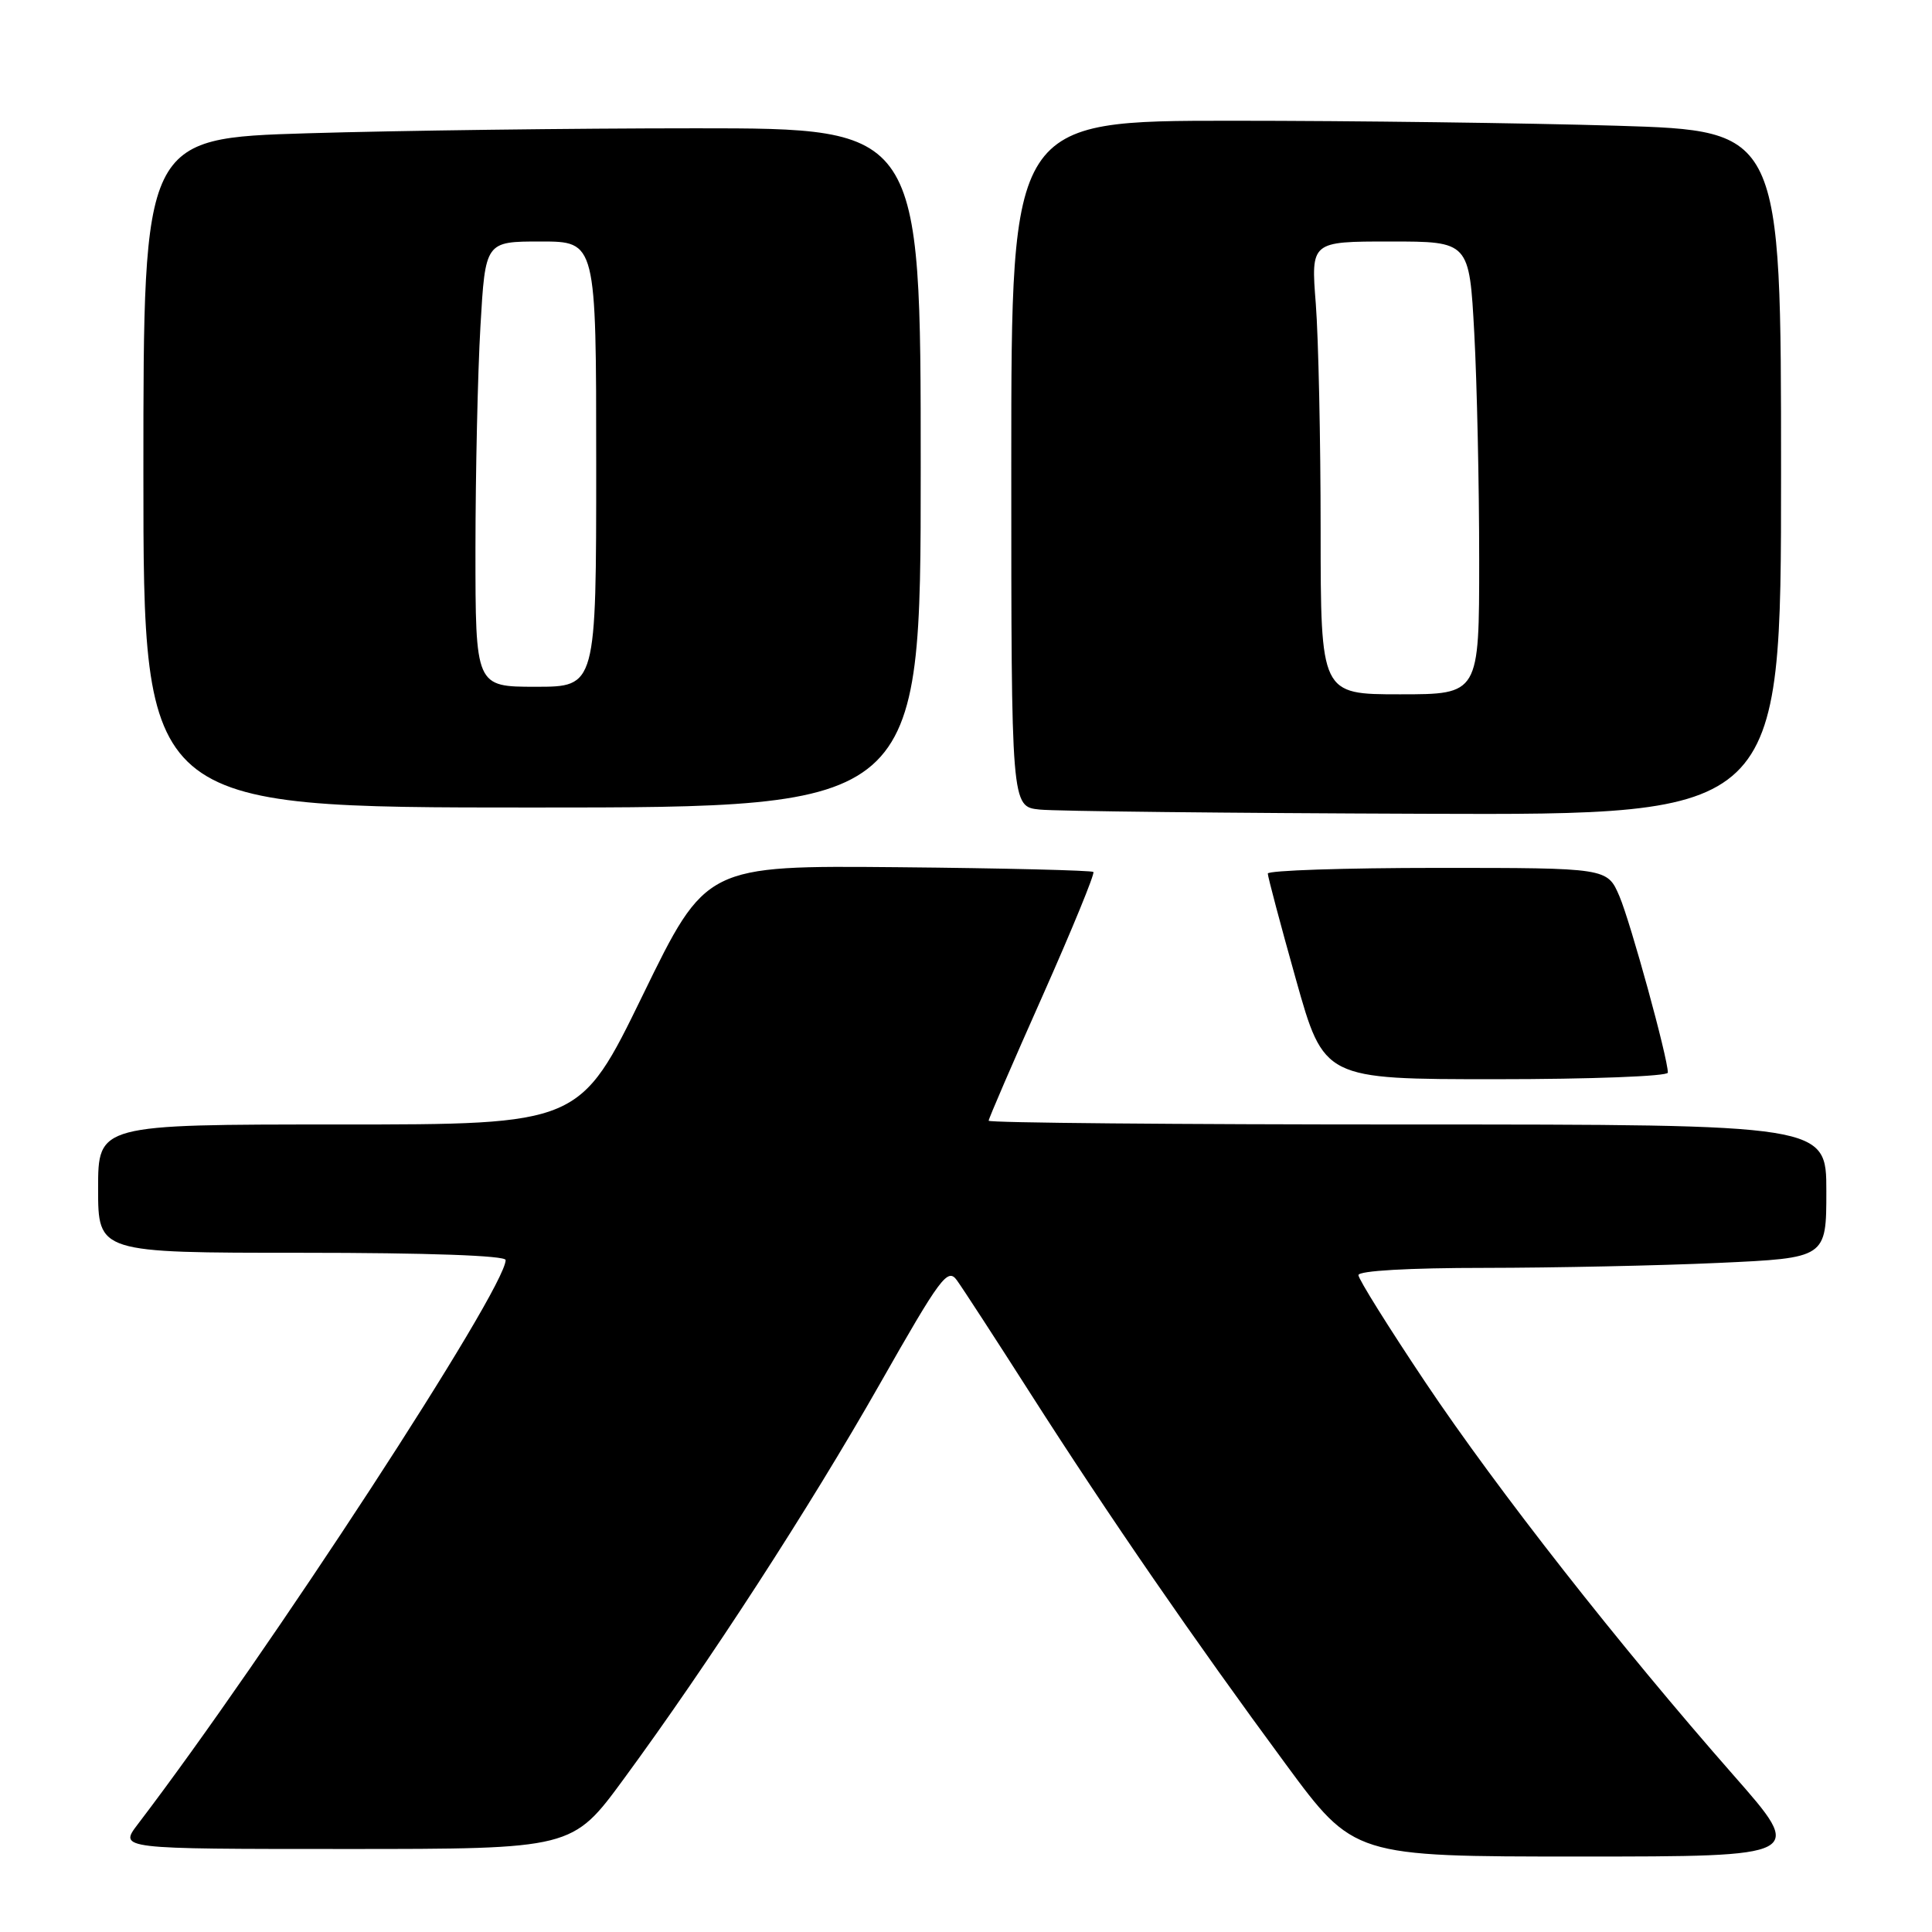 <?xml version="1.0" encoding="UTF-8" standalone="no"?>
<!DOCTYPE svg PUBLIC "-//W3C//DTD SVG 1.1//EN" "http://www.w3.org/Graphics/SVG/1.1/DTD/svg11.dtd" >
<svg xmlns="http://www.w3.org/2000/svg" xmlns:xlink="http://www.w3.org/1999/xlink" version="1.1" viewBox="0 0 256 256">
 <g >
 <path fill="currentColor"
d=" M 229.72 235.25 C 214.53 217.96 198.48 197.50 188.90 183.21 C 184.01 175.90 180.00 169.49 180.00 168.96 C 180.00 168.38 186.70 168.00 196.75 168.00 C 205.96 167.99 219.91 167.70 227.75 167.34 C 242.00 166.69 242.00 166.69 242.00 157.84 C 242.00 149.00 242.00 149.00 186.50 149.00 C 155.97 149.00 131.00 148.78 131.00 148.50 C 131.00 148.23 134.21 140.79 138.14 131.97 C 142.06 123.15 145.09 115.76 144.88 115.54 C 144.66 115.33 133.02 115.04 119.01 114.91 C 93.54 114.68 93.54 114.68 85.18 131.84 C 76.82 149.00 76.82 149.00 44.91 149.00 C 13.00 149.00 13.00 149.00 13.00 157.50 C 13.00 166.00 13.00 166.00 40.00 166.00 C 56.67 166.00 67.00 166.37 67.00 166.96 C 67.00 170.79 35.41 219.24 18.26 241.72 C 15.76 245.00 15.76 245.00 45.80 245.00 C 75.84 245.00 75.84 245.00 82.63 235.75 C 93.90 220.40 107.25 199.81 116.60 183.35 C 124.63 169.22 125.57 167.95 126.79 169.64 C 127.53 170.66 131.96 177.47 136.62 184.77 C 146.91 200.87 158.28 217.37 170.36 233.75 C 179.39 246.00 179.39 246.00 209.28 246.00 C 239.17 246.00 239.17 246.00 229.72 235.25 Z  M 221.00 142.13 C 221.00 140.19 216.07 122.25 214.58 118.75 C 212.97 115.00 212.97 115.00 190.49 115.00 C 178.12 115.00 168.00 115.34 167.99 115.75 C 167.99 116.16 169.66 122.46 171.71 129.75 C 175.43 143.00 175.43 143.00 198.22 143.00 C 210.75 143.00 221.00 142.61 221.00 142.13 Z  M 236.00 62.66 C 236.00 17.32 236.00 17.32 214.25 16.66 C 202.29 16.30 179.34 16.00 163.25 16.00 C 134.00 16.00 134.00 16.00 134.00 61.44 C 134.00 106.88 134.00 106.88 137.75 107.27 C 139.81 107.49 162.76 107.74 188.75 107.83 C 236.00 108.00 236.00 108.00 236.00 62.66 Z  M 122.00 62.00 C 122.00 17.00 122.00 17.00 92.25 17.00 C 75.89 17.00 52.71 17.30 40.75 17.66 C 19.00 18.32 19.00 18.32 19.00 62.66 C 19.00 107.00 19.00 107.00 70.50 107.00 C 122.00 107.00 122.00 107.00 122.00 62.00 Z  M 174.99 70.25 C 174.99 58.29 174.70 44.79 174.35 40.25 C 173.70 32.00 173.70 32.00 184.20 32.00 C 194.69 32.00 194.69 32.00 195.35 44.16 C 195.71 50.84 196.00 64.34 196.00 74.16 C 196.00 92.00 196.00 92.00 185.50 92.00 C 175.00 92.00 175.00 92.00 174.99 70.25 Z  M 63.00 72.75 C 63.01 62.71 63.30 49.44 63.66 43.25 C 64.31 32.00 64.31 32.00 71.65 32.00 C 79.00 32.00 79.00 32.00 79.00 61.50 C 79.00 91.00 79.00 91.00 71.00 91.00 C 63.00 91.00 63.00 91.00 63.00 72.75 Z "/>
</g>
</svg>